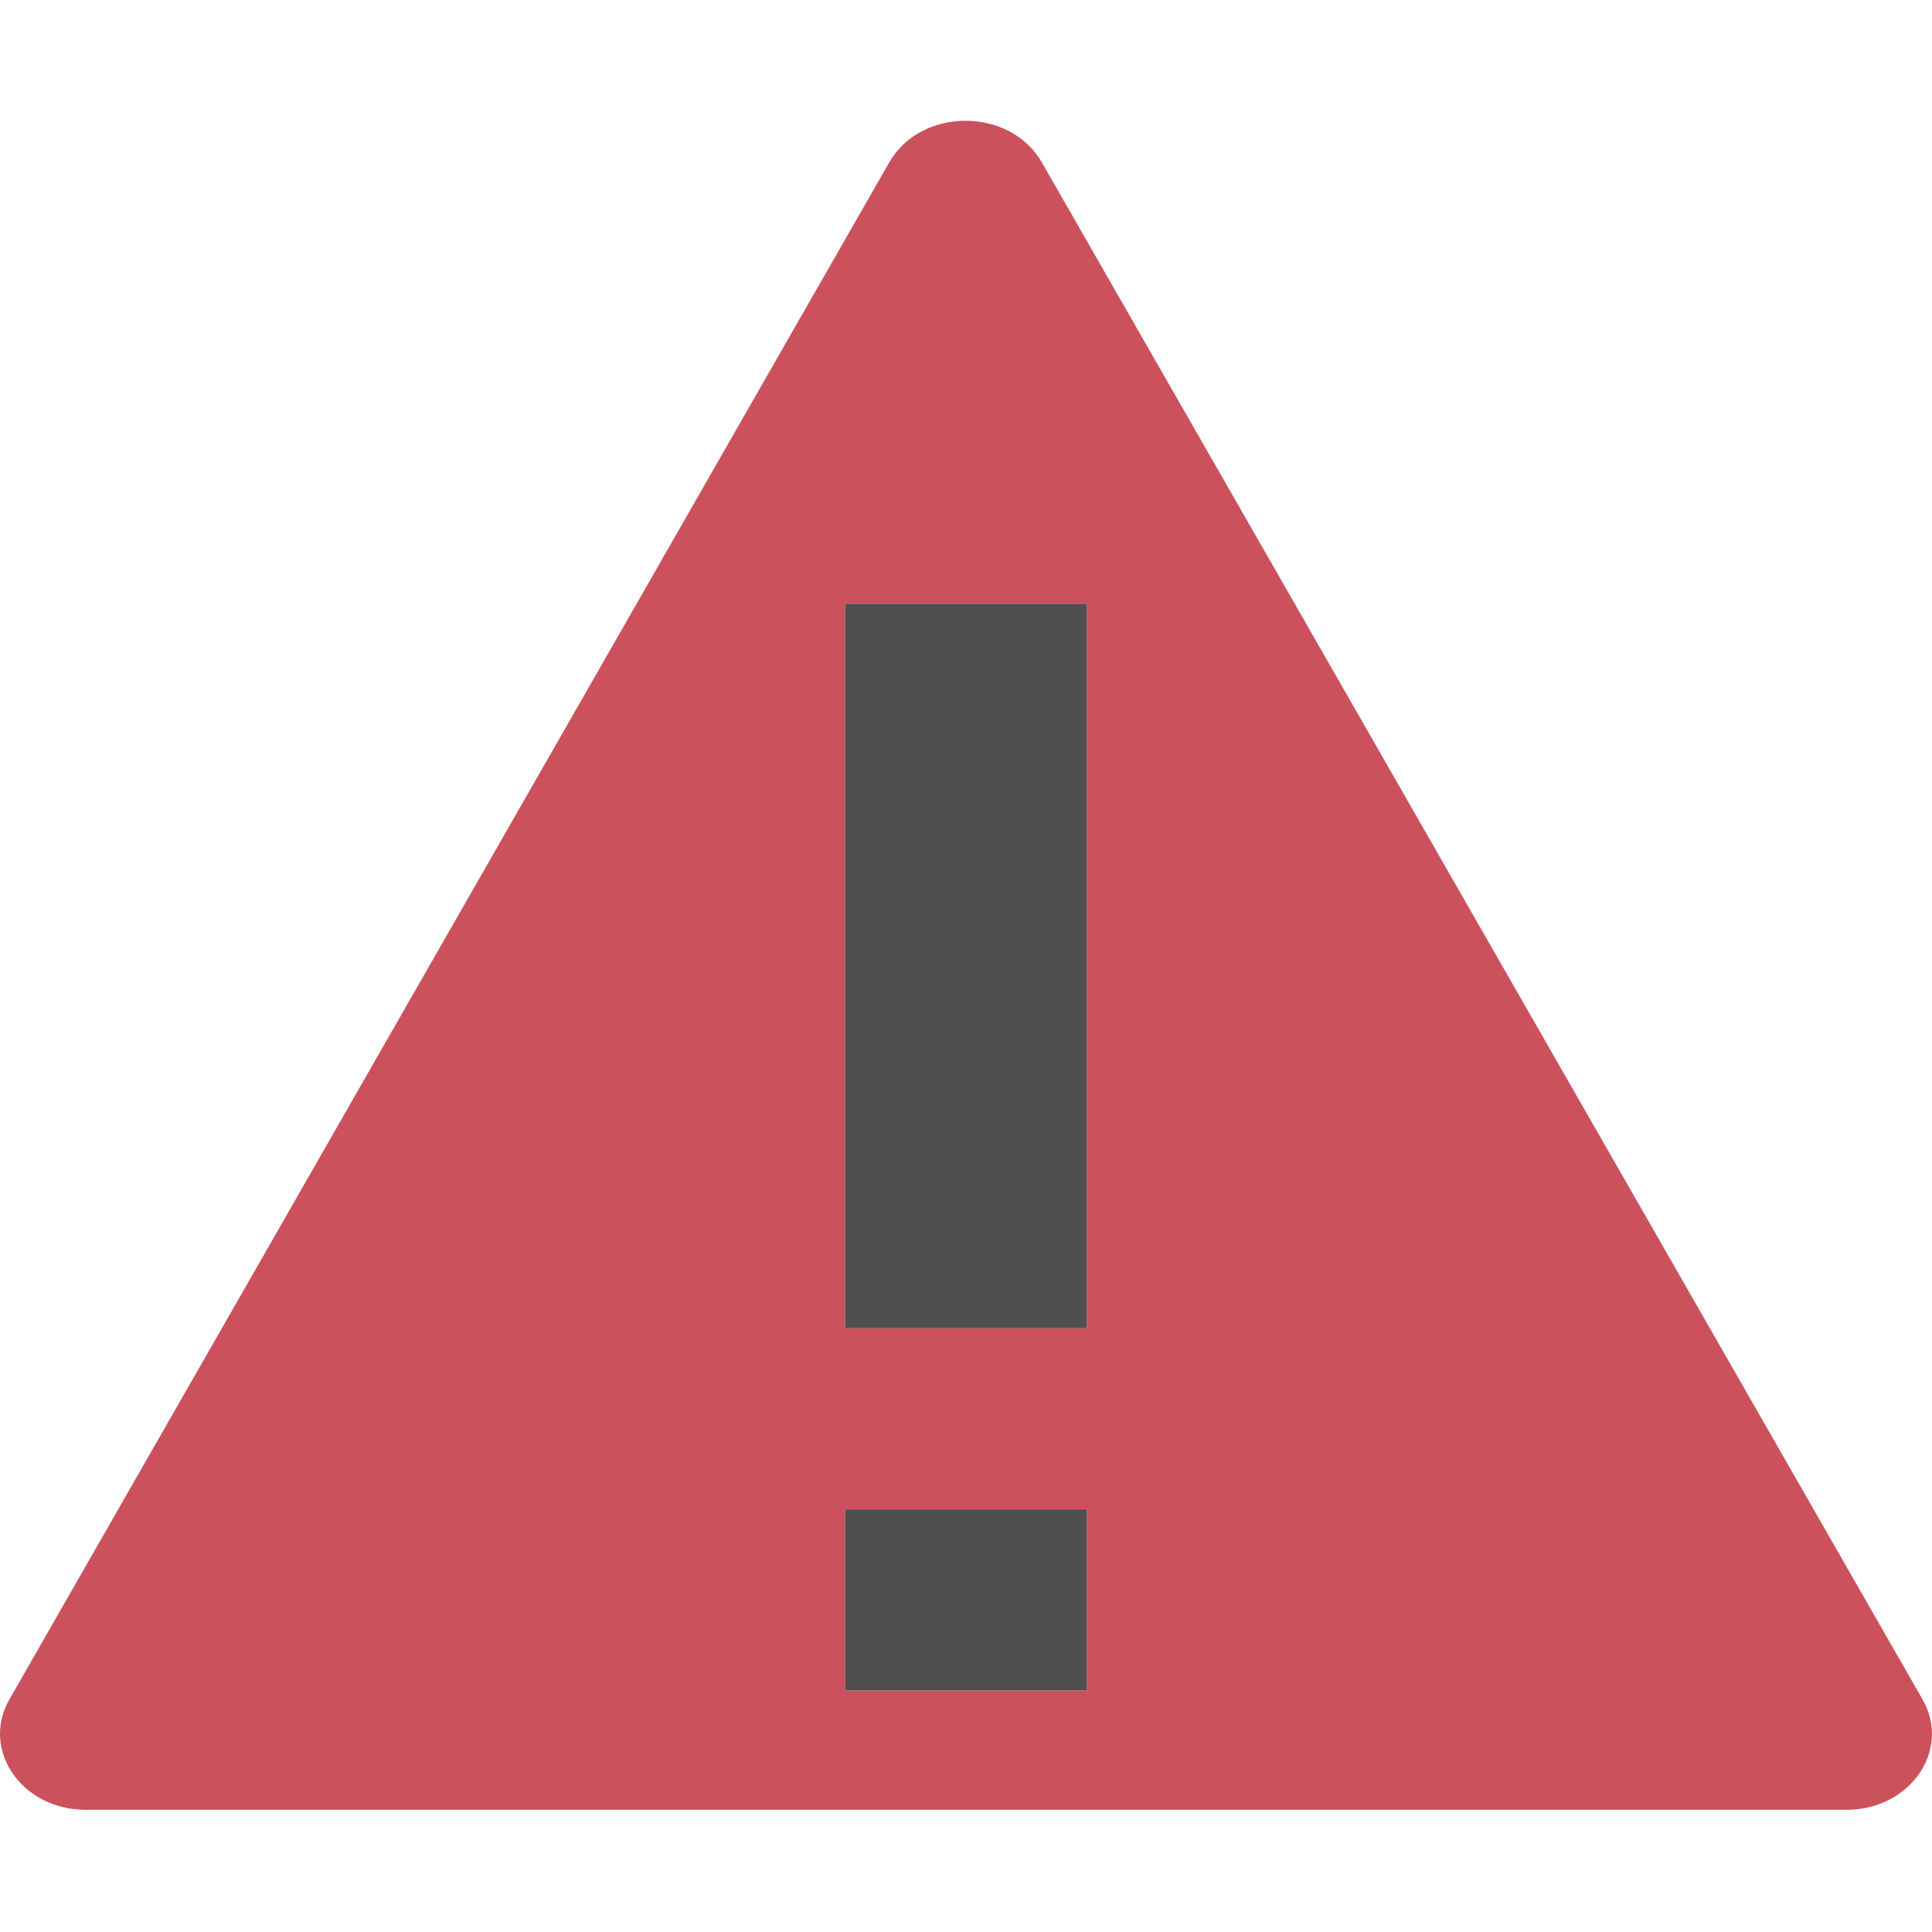 <?xml version="1.0" encoding="UTF-8"?>
<!DOCTYPE svg PUBLIC "-//W3C//DTD SVG 1.1//EN" "http://www.w3.org/Graphics/SVG/1.1/DTD/svg11.dtd">
<svg version="1.1" id="Layer_1" xmlns="http://www.w3.org/2000/svg" xmlns:xlink="http://www.w3.org/1999/xlink" x="0px" y="0px" width="16px" height="16px" viewBox="0 0 16 16" enable-background="new 0 0 16 16" xml:space="preserve">
  <g id="icon">
    <path d="M15.92,14.071L8.626,1.341c-0.266,-0.457,-1.003,-0.454,-1.263,0.006L0.076,14.077c-0.236,0.418,0.106,0.911,0.633,0.911h14.581C15.821,14.989,16.163,14.49,15.92,14.071zM9,14H7v-1.5h2V14zM9,11H7V5h2V11z" fill="#CB525D"/>
    <path d="M9,11H7V5h2V11zM9,12.5H7v1.5h2V12.5z" fill="#4F4F51"/>
  </g>
</svg>
